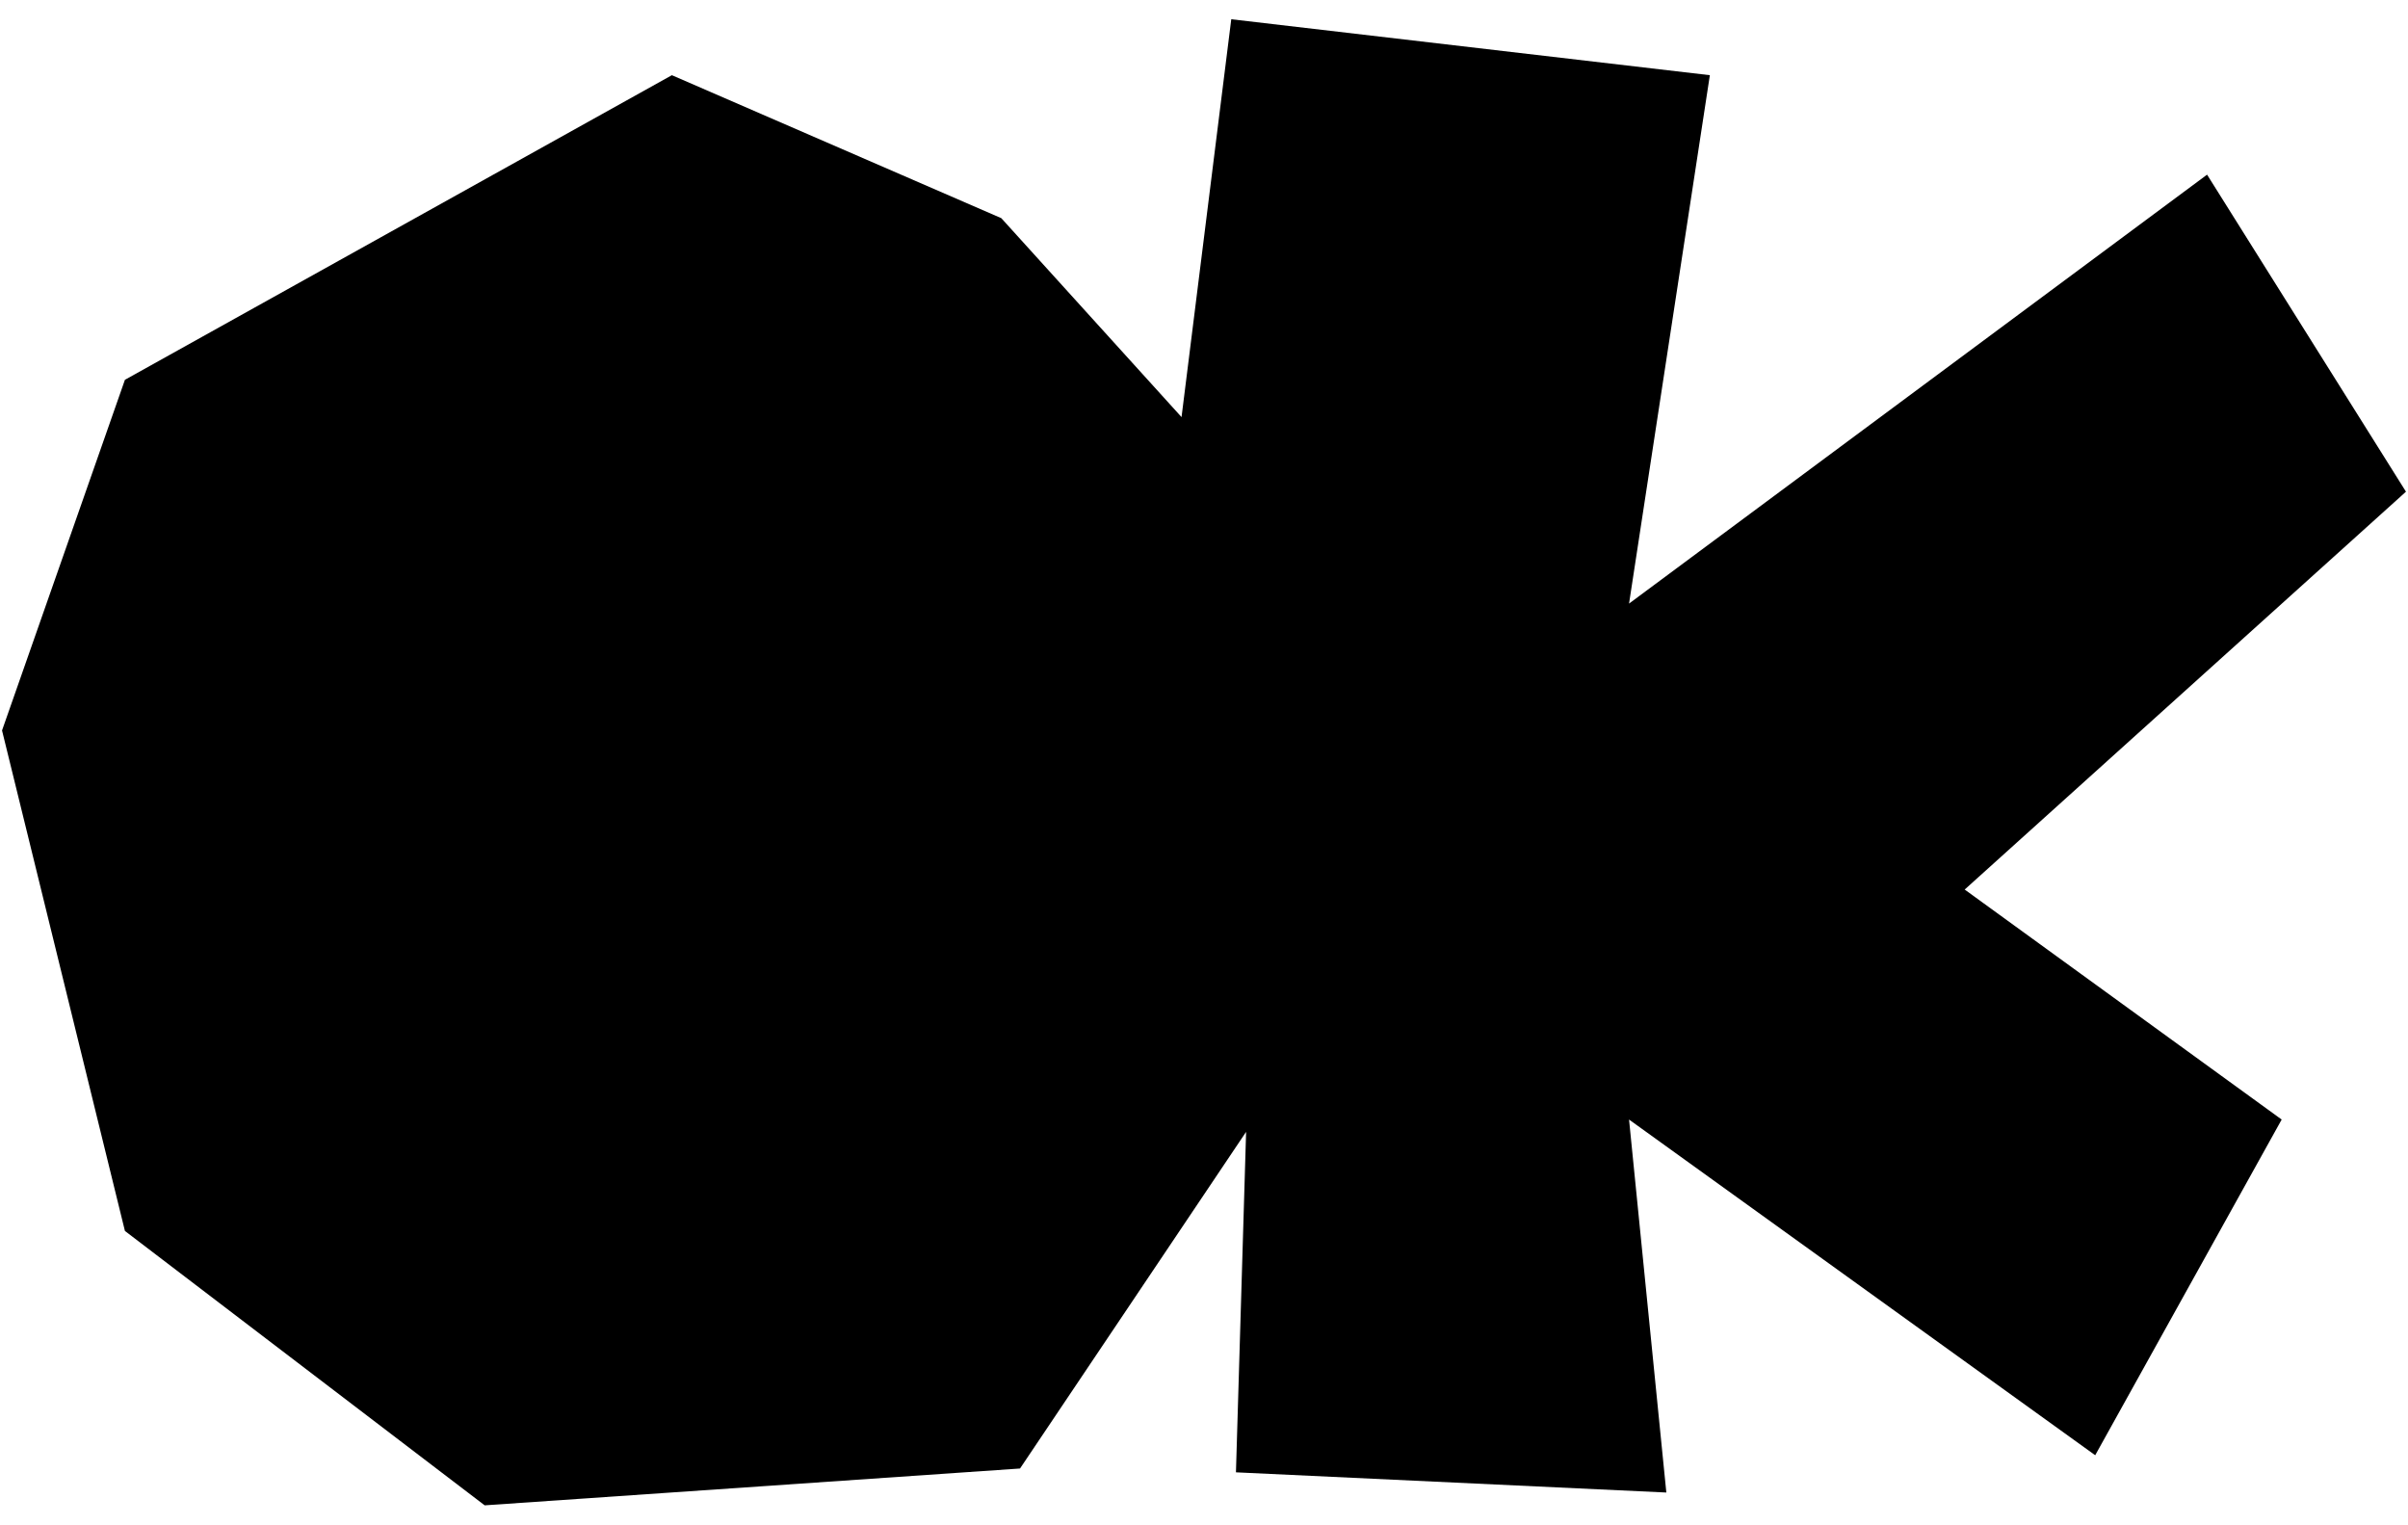 <svg width="109" height="69" viewBox="0 0 109 69" fill="none" xmlns="http://www.w3.org/2000/svg">
<path d="M30.413 3.403L5.655 17.189L0.092 33.059L5.655 55.711L21.939 68.129L46.172 66.462L56.406 51.226L55.946 66.635L75.428 67.549L73.74 50.669L94.841 65.861L103.282 50.669L88.933 40.259L108.908 22.253L99.905 7.904L73.74 27.317L77.398 3.403L55.734 0.871L53.483 18.877L45.325 9.874L30.413 3.403Z" fill="black"/>
</svg>
